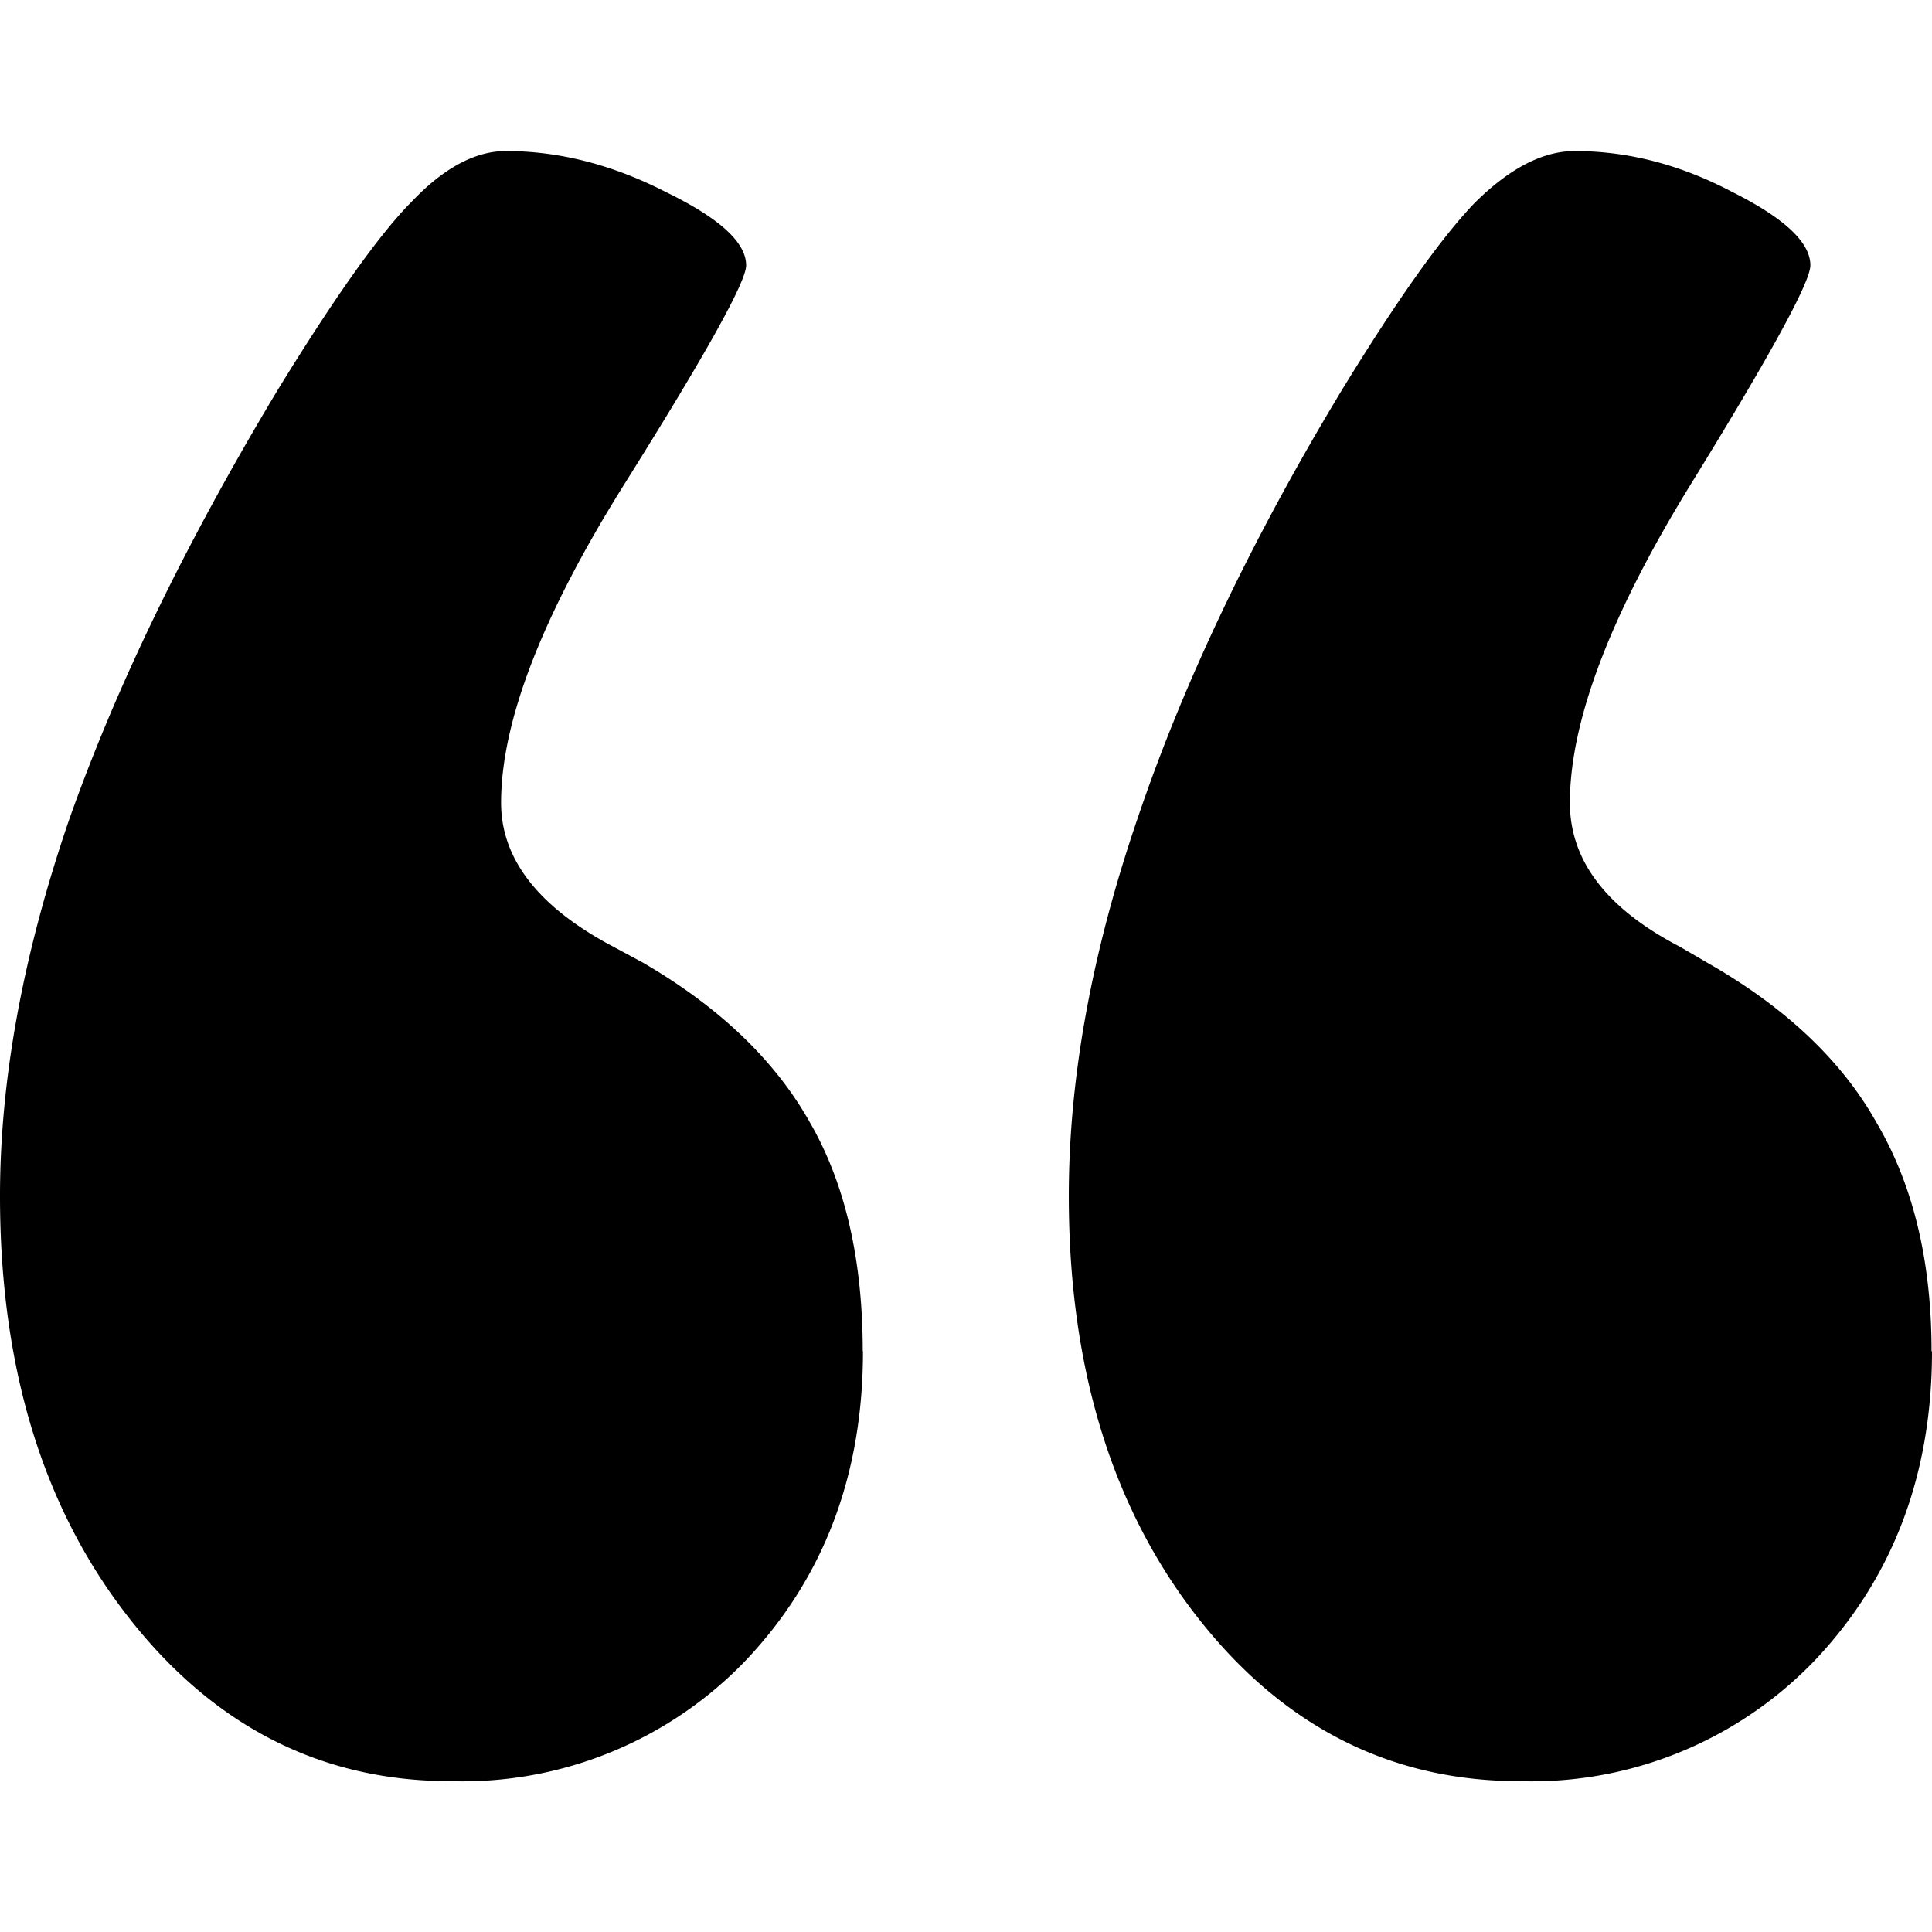 <svg xmlns="http://www.w3.org/2000/svg" width="32" height="32" viewBox="0 0 8.467 8.467" xmlns:v="https://vecta.io/nano"><path d="M3.782 5.922c0 .541-.171.992-.512 1.353a1.72 1.72 0 0 1-1.294.531c-.568 0-1.04-.24-1.415-.721S0 5.989 0 5.241c0-.508.1-1.055.301-1.643.207-.588.512-1.216.913-1.884.254-.414.451-.691.592-.832.14-.147.278-.22.411-.22.234 0 .468.06.702.18.234.114.351.22.351.321 0 .073-.181.397-.542.972-.354.568-.532 1.029-.532 1.383 0 .247.164.458.492.631l.13.07c.334.194.579.428.732.701.154.267.231.601.231 1.002zm4.685 0c0 .541-.171.992-.512 1.353a1.72 1.72 0 0 1-1.294.531c-.568 0-1.04-.24-1.415-.721s-.562-1.096-.562-1.844c0-.514.1-1.065.301-1.653.201-.595.498-1.219.893-1.874.241-.394.435-.668.582-.822.154-.154.301-.23.441-.23.234 0 .465.06.692.18.227.114.341.22.341.321 0 .073-.177.397-.532.972-.348.568-.522 1.029-.522 1.383 0 .254.161.464.482.631l.12.07c.341.194.589.428.742.701.161.274.241.608.241 1.002z"/></svg>
